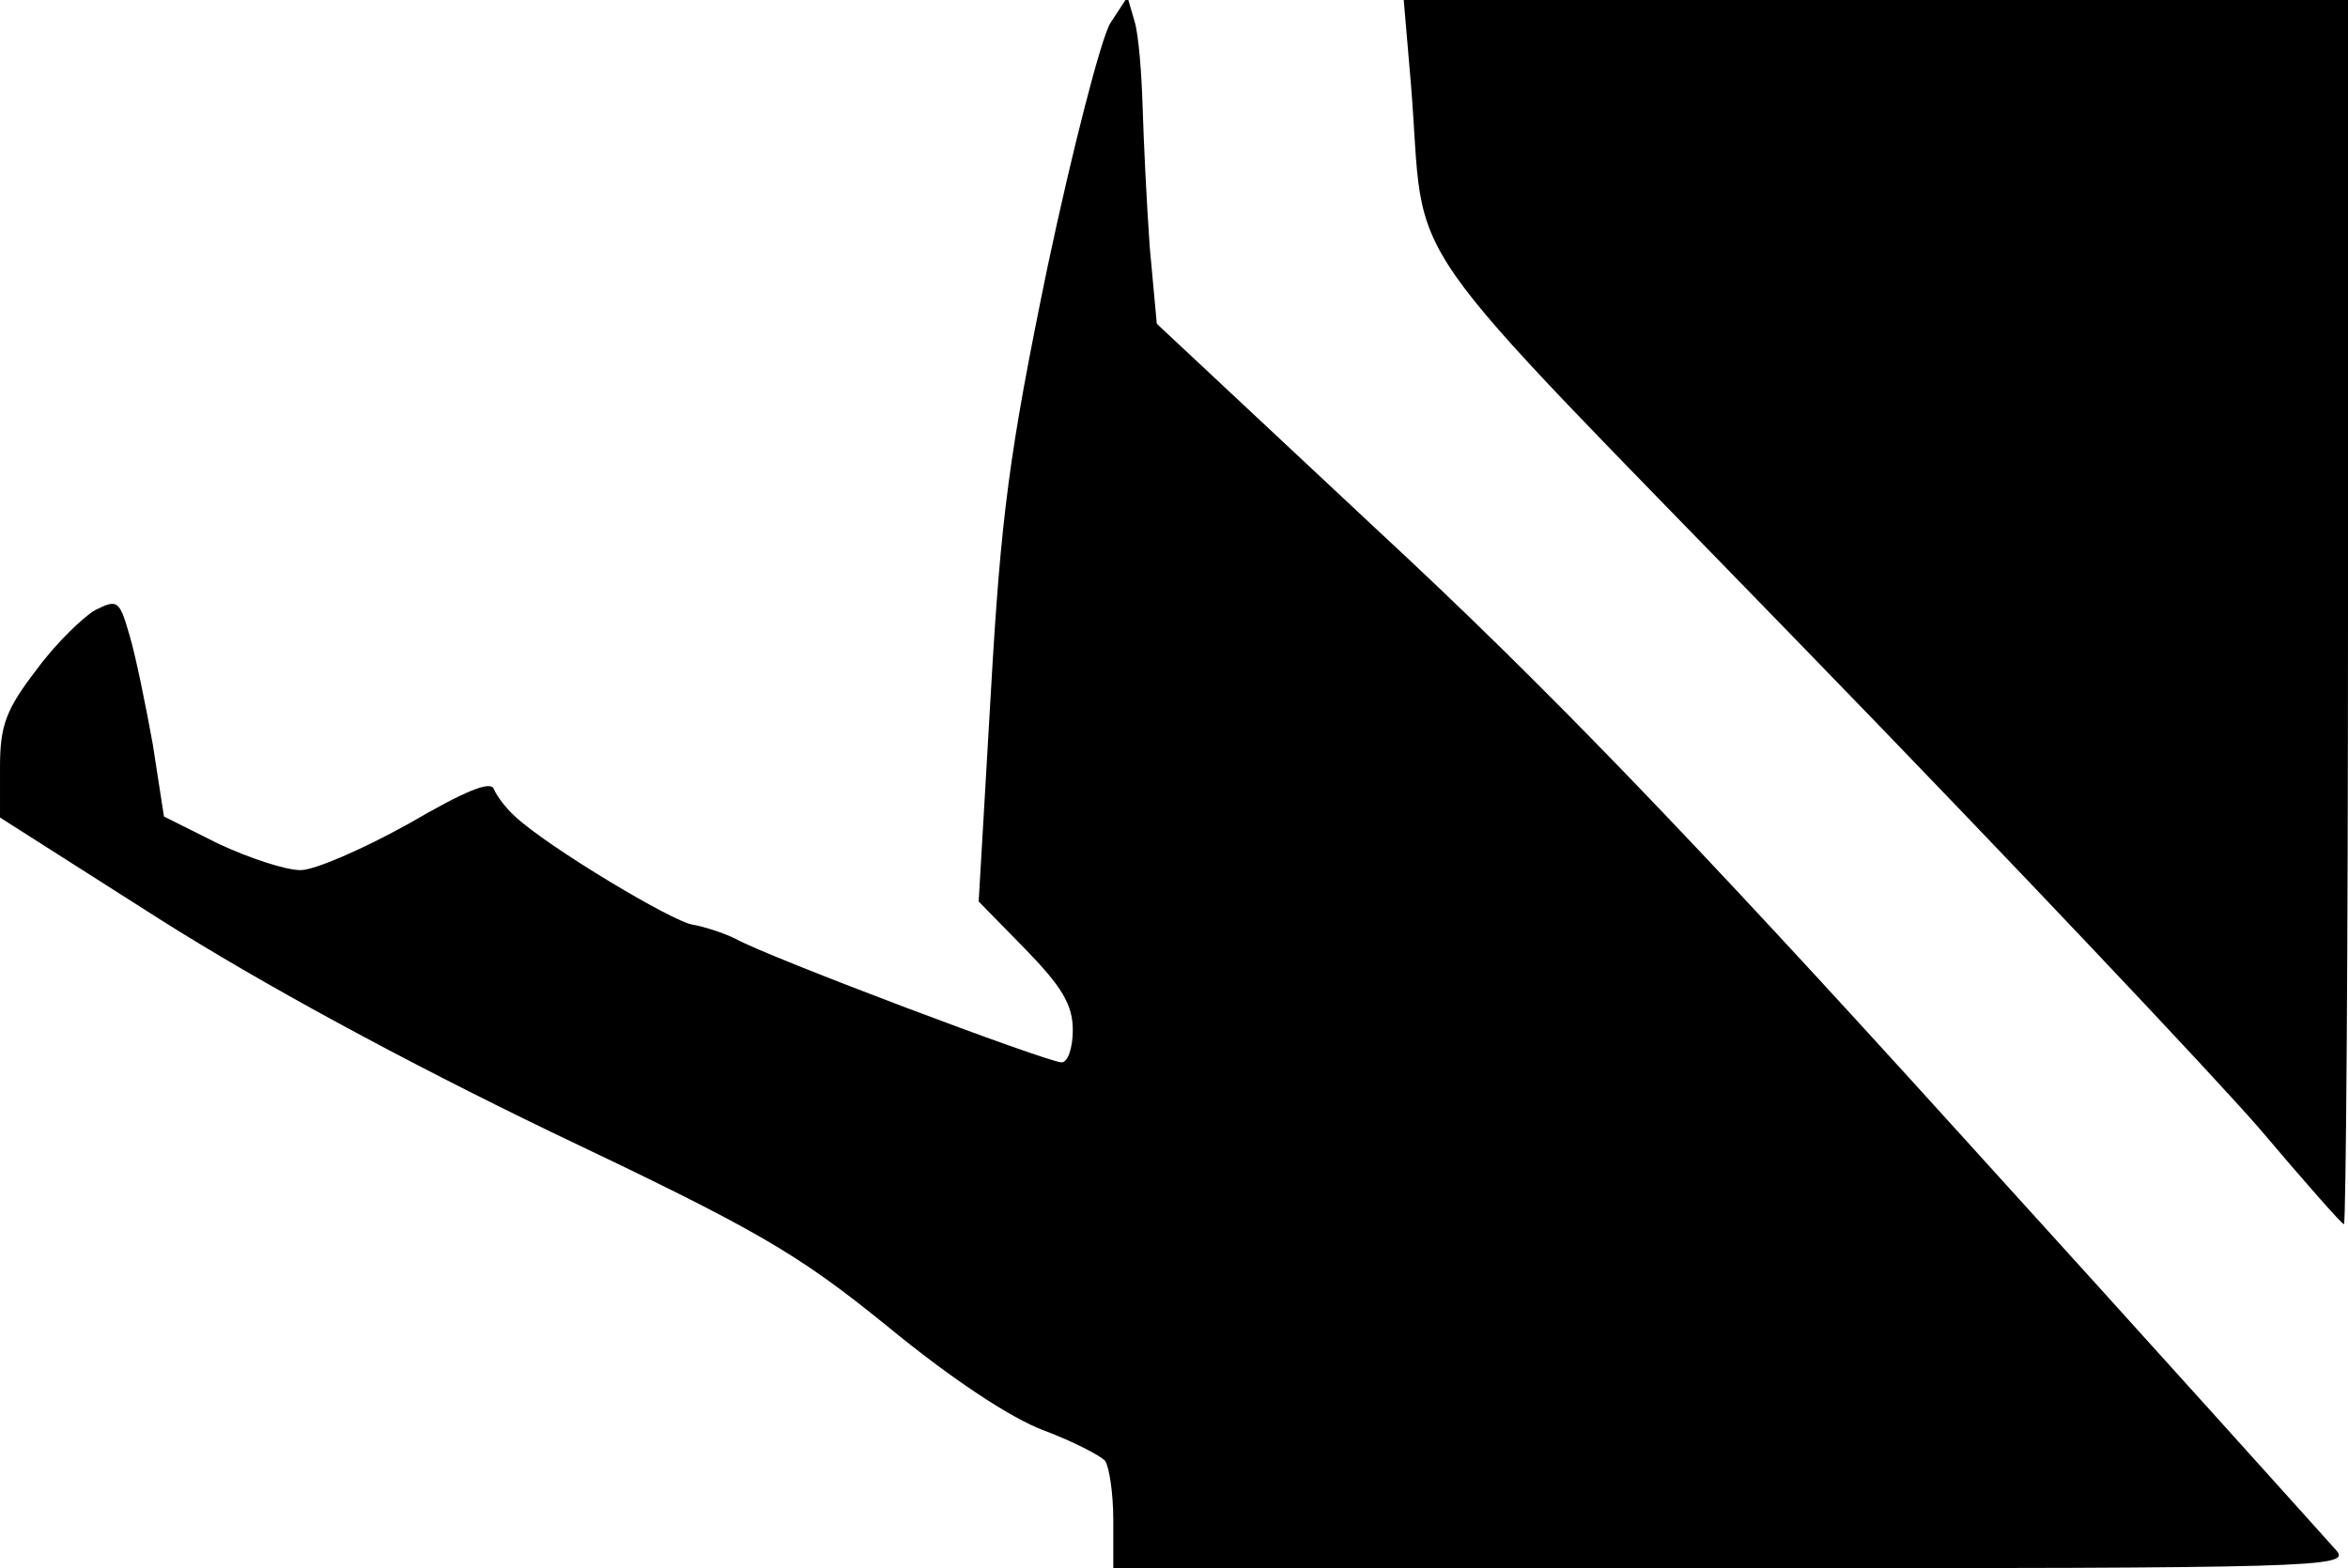 <?xml version="1.0" standalone="no"?>
<!DOCTYPE svg PUBLIC "-//W3C//DTD SVG 20010904//EN"
 "http://www.w3.org/TR/2001/REC-SVG-20010904/DTD/svg10.dtd">
<svg version="1.0" xmlns="http://www.w3.org/2000/svg"
 width="232pt" height="155pt" viewBox="0 0 232 155"
 preserveAspectRatio="xMidYMid meet">
<g transform="translate(0,155) scale(0.1,-0.1)"
fill="#000000" stroke="none">
<path fill="#000000" stroke="none" d="M1097 1527 c-9 -15 -37 -123 -62 -241
-38 -184 -46 -246 -56 -421 l-12 -206 46 -47 c36 -37 47 -55 47 -80 0 -18 -5
-32 -11 -32 -14 0 -290 104 -322 122 -12 6 -31 12 -42 14 -19 2 -144 77 -176
107 -9 8 -18 20 -21 27 -3 9 -29 -2 -84 -34 -45 -25 -93 -46 -107 -46 -15 0
-51 12 -81 26 l-54 27 -11 71 c-7 39 -17 88 -23 108 -10 35 -12 36 -34 25 -12
-7 -39 -33 -58 -59 -30 -39 -36 -55 -36 -96 l0 -50 157 -100 c101 -64 241
-140 388 -211 204 -97 242 -119 332 -192 62 -51 122 -91 155 -103 29 -11 56
-25 60 -30 4 -6 8 -32 8 -58 l0 -48 611 0 c575 0 611 1 598 17 -8 9 -175 195
-373 413 -269 297 -412 445 -576 597 l-217 203 -7 76 c-3 43 -6 104 -7 138 -1
34 -4 72 -8 85 l-7 24 -17 -26z"/>
<path fill="#000000" stroke="none" d="M1394 1468 c16 -193 -28 -129 389 -559
204 -210 406 -424 450 -475 44 -52 81 -94 83 -94 2 0 4 272 4 605 l0 605 -466
0 -467 0 7 -82z"/>
</g>
</svg>
